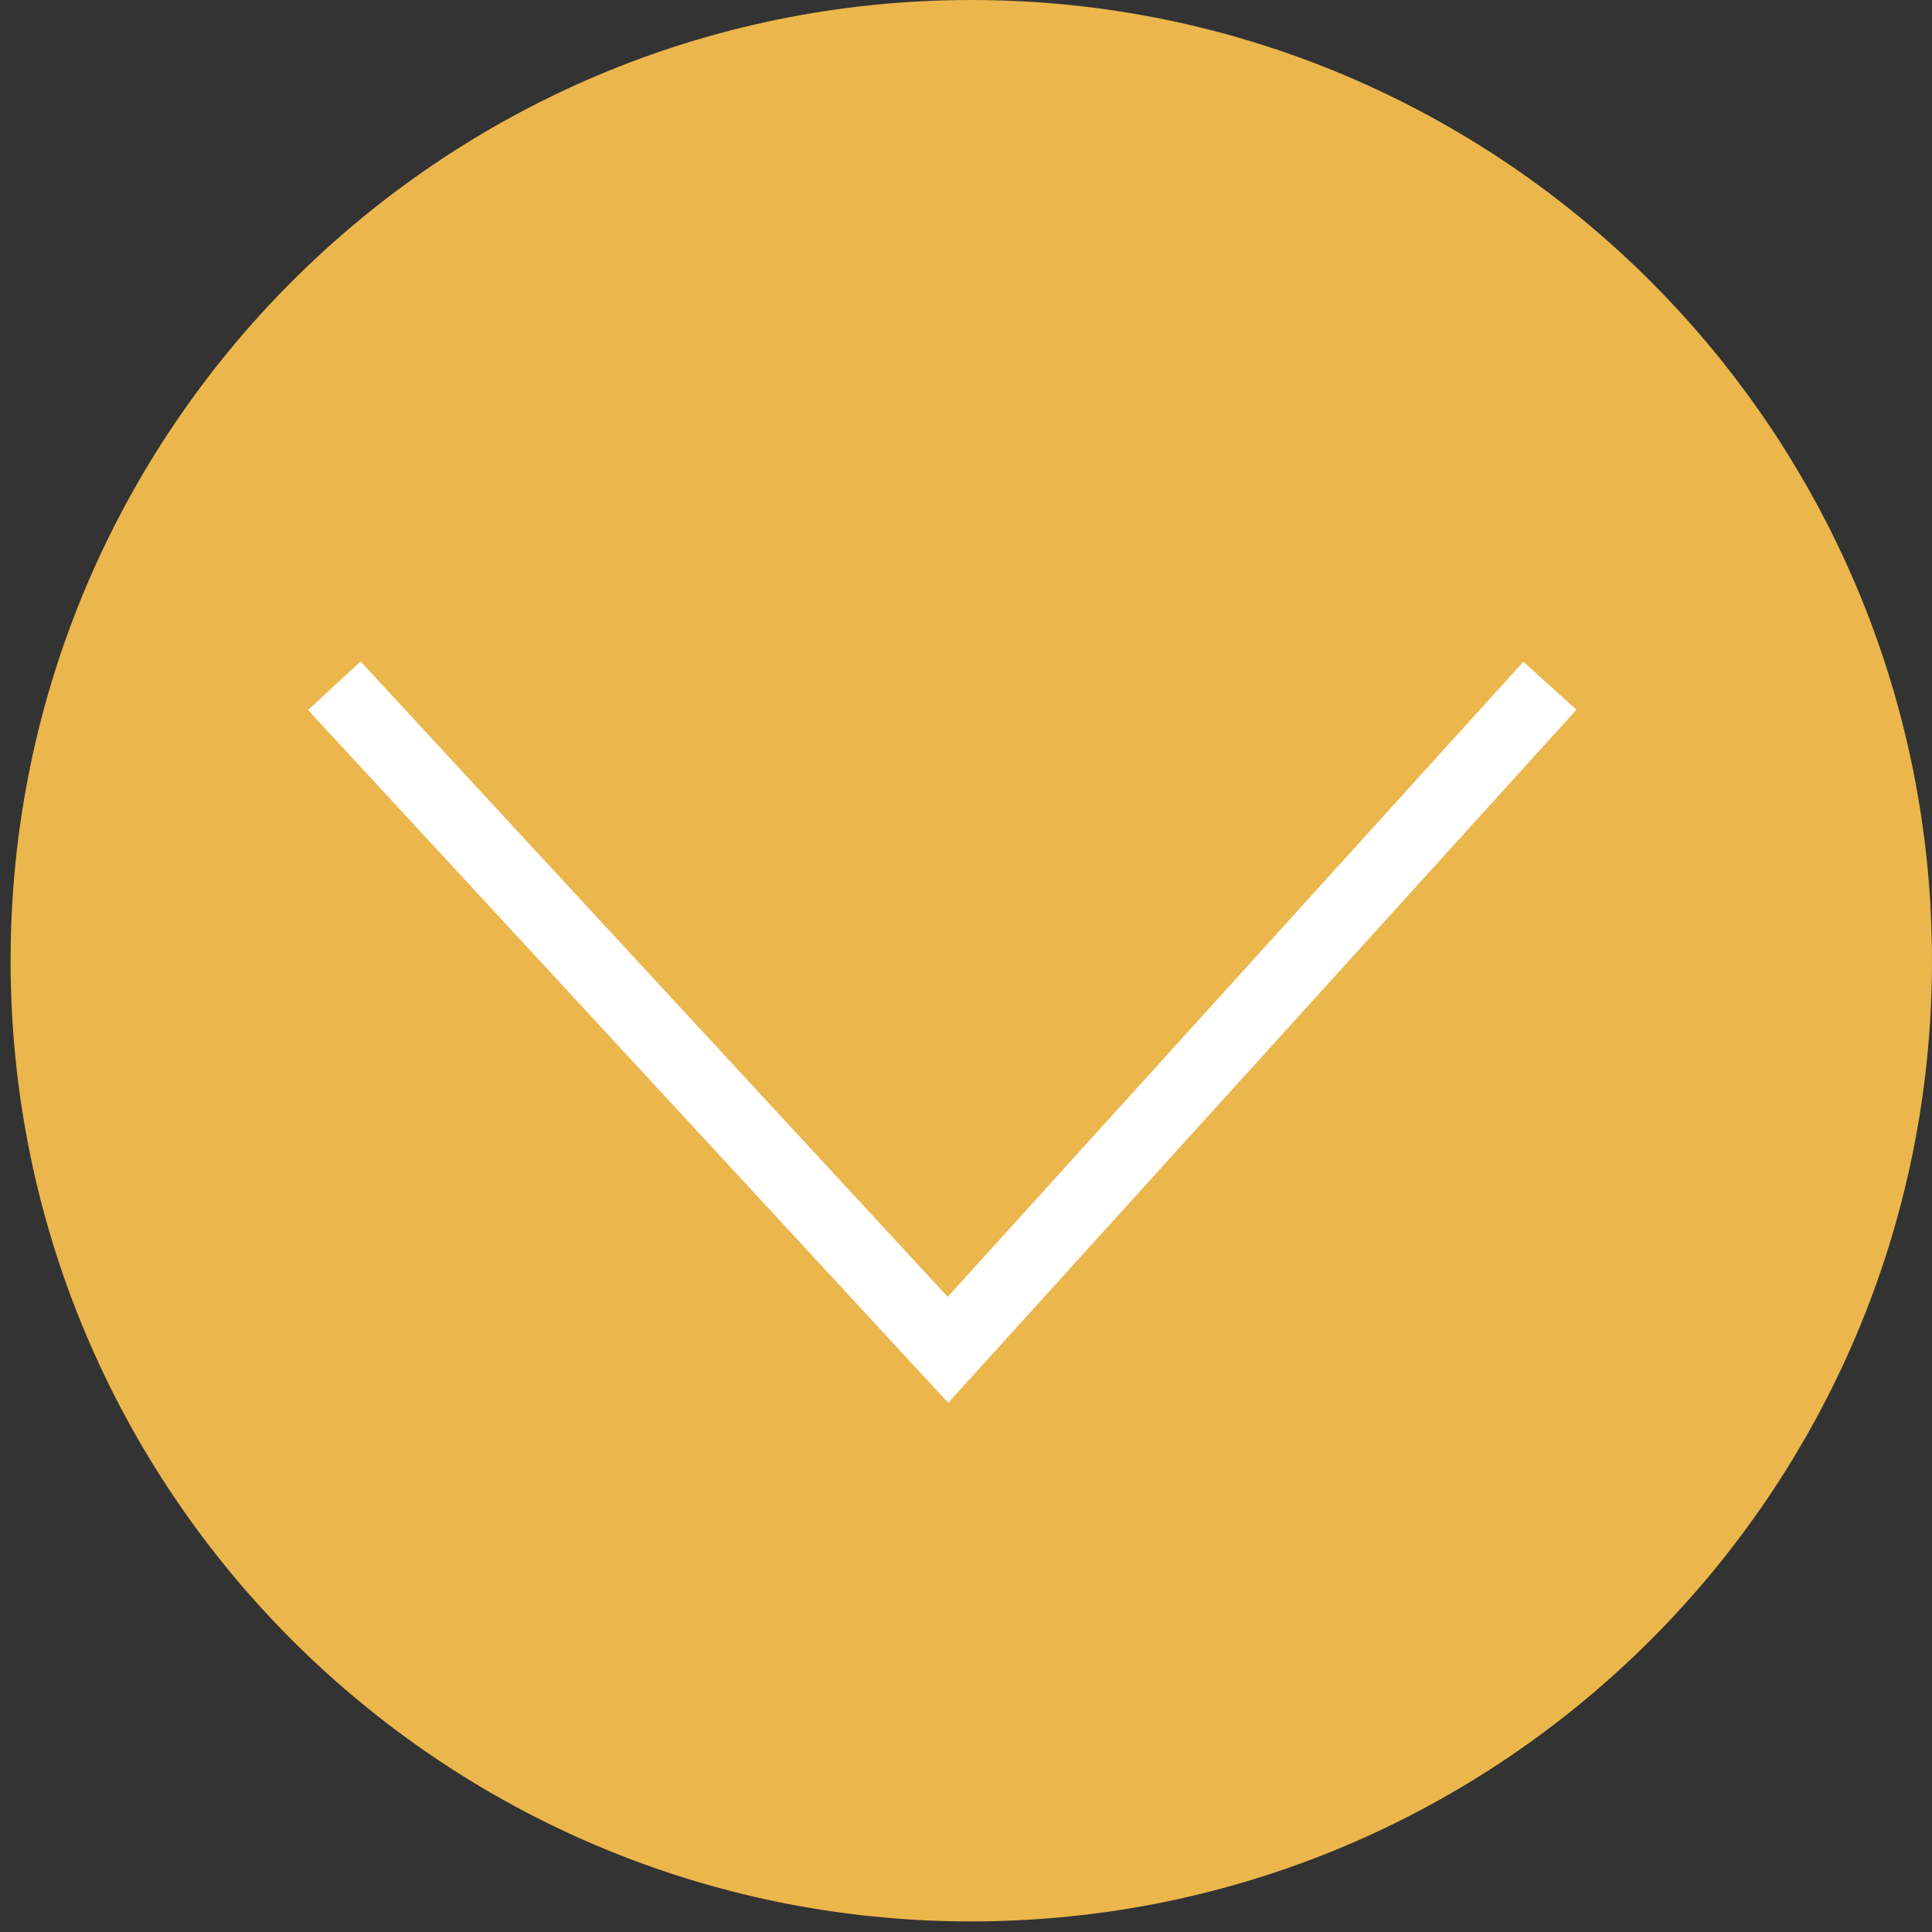 <svg width="27" height="27" viewBox="0 0 27 27" fill="none" xmlns="http://www.w3.org/2000/svg">
<rect x="0" y="0" width="27" height="27" fill="#333333" stroke="none"/>
<path d="M13.574 -4.88574e-05C6.159 -4.95057e-05 0.148 6.011 0.148 13.426C0.148 20.841 6.159 26.852 13.574 26.852C20.989 26.852 27 20.841 27 13.426C27 6.011 20.989 -4.82092e-05 13.574 -4.88574e-05Z" fill="#EBB64C"/>
<path d="M4.672 9.583L13.248 18.864L21.66 9.583" stroke="white"/>
</svg>
